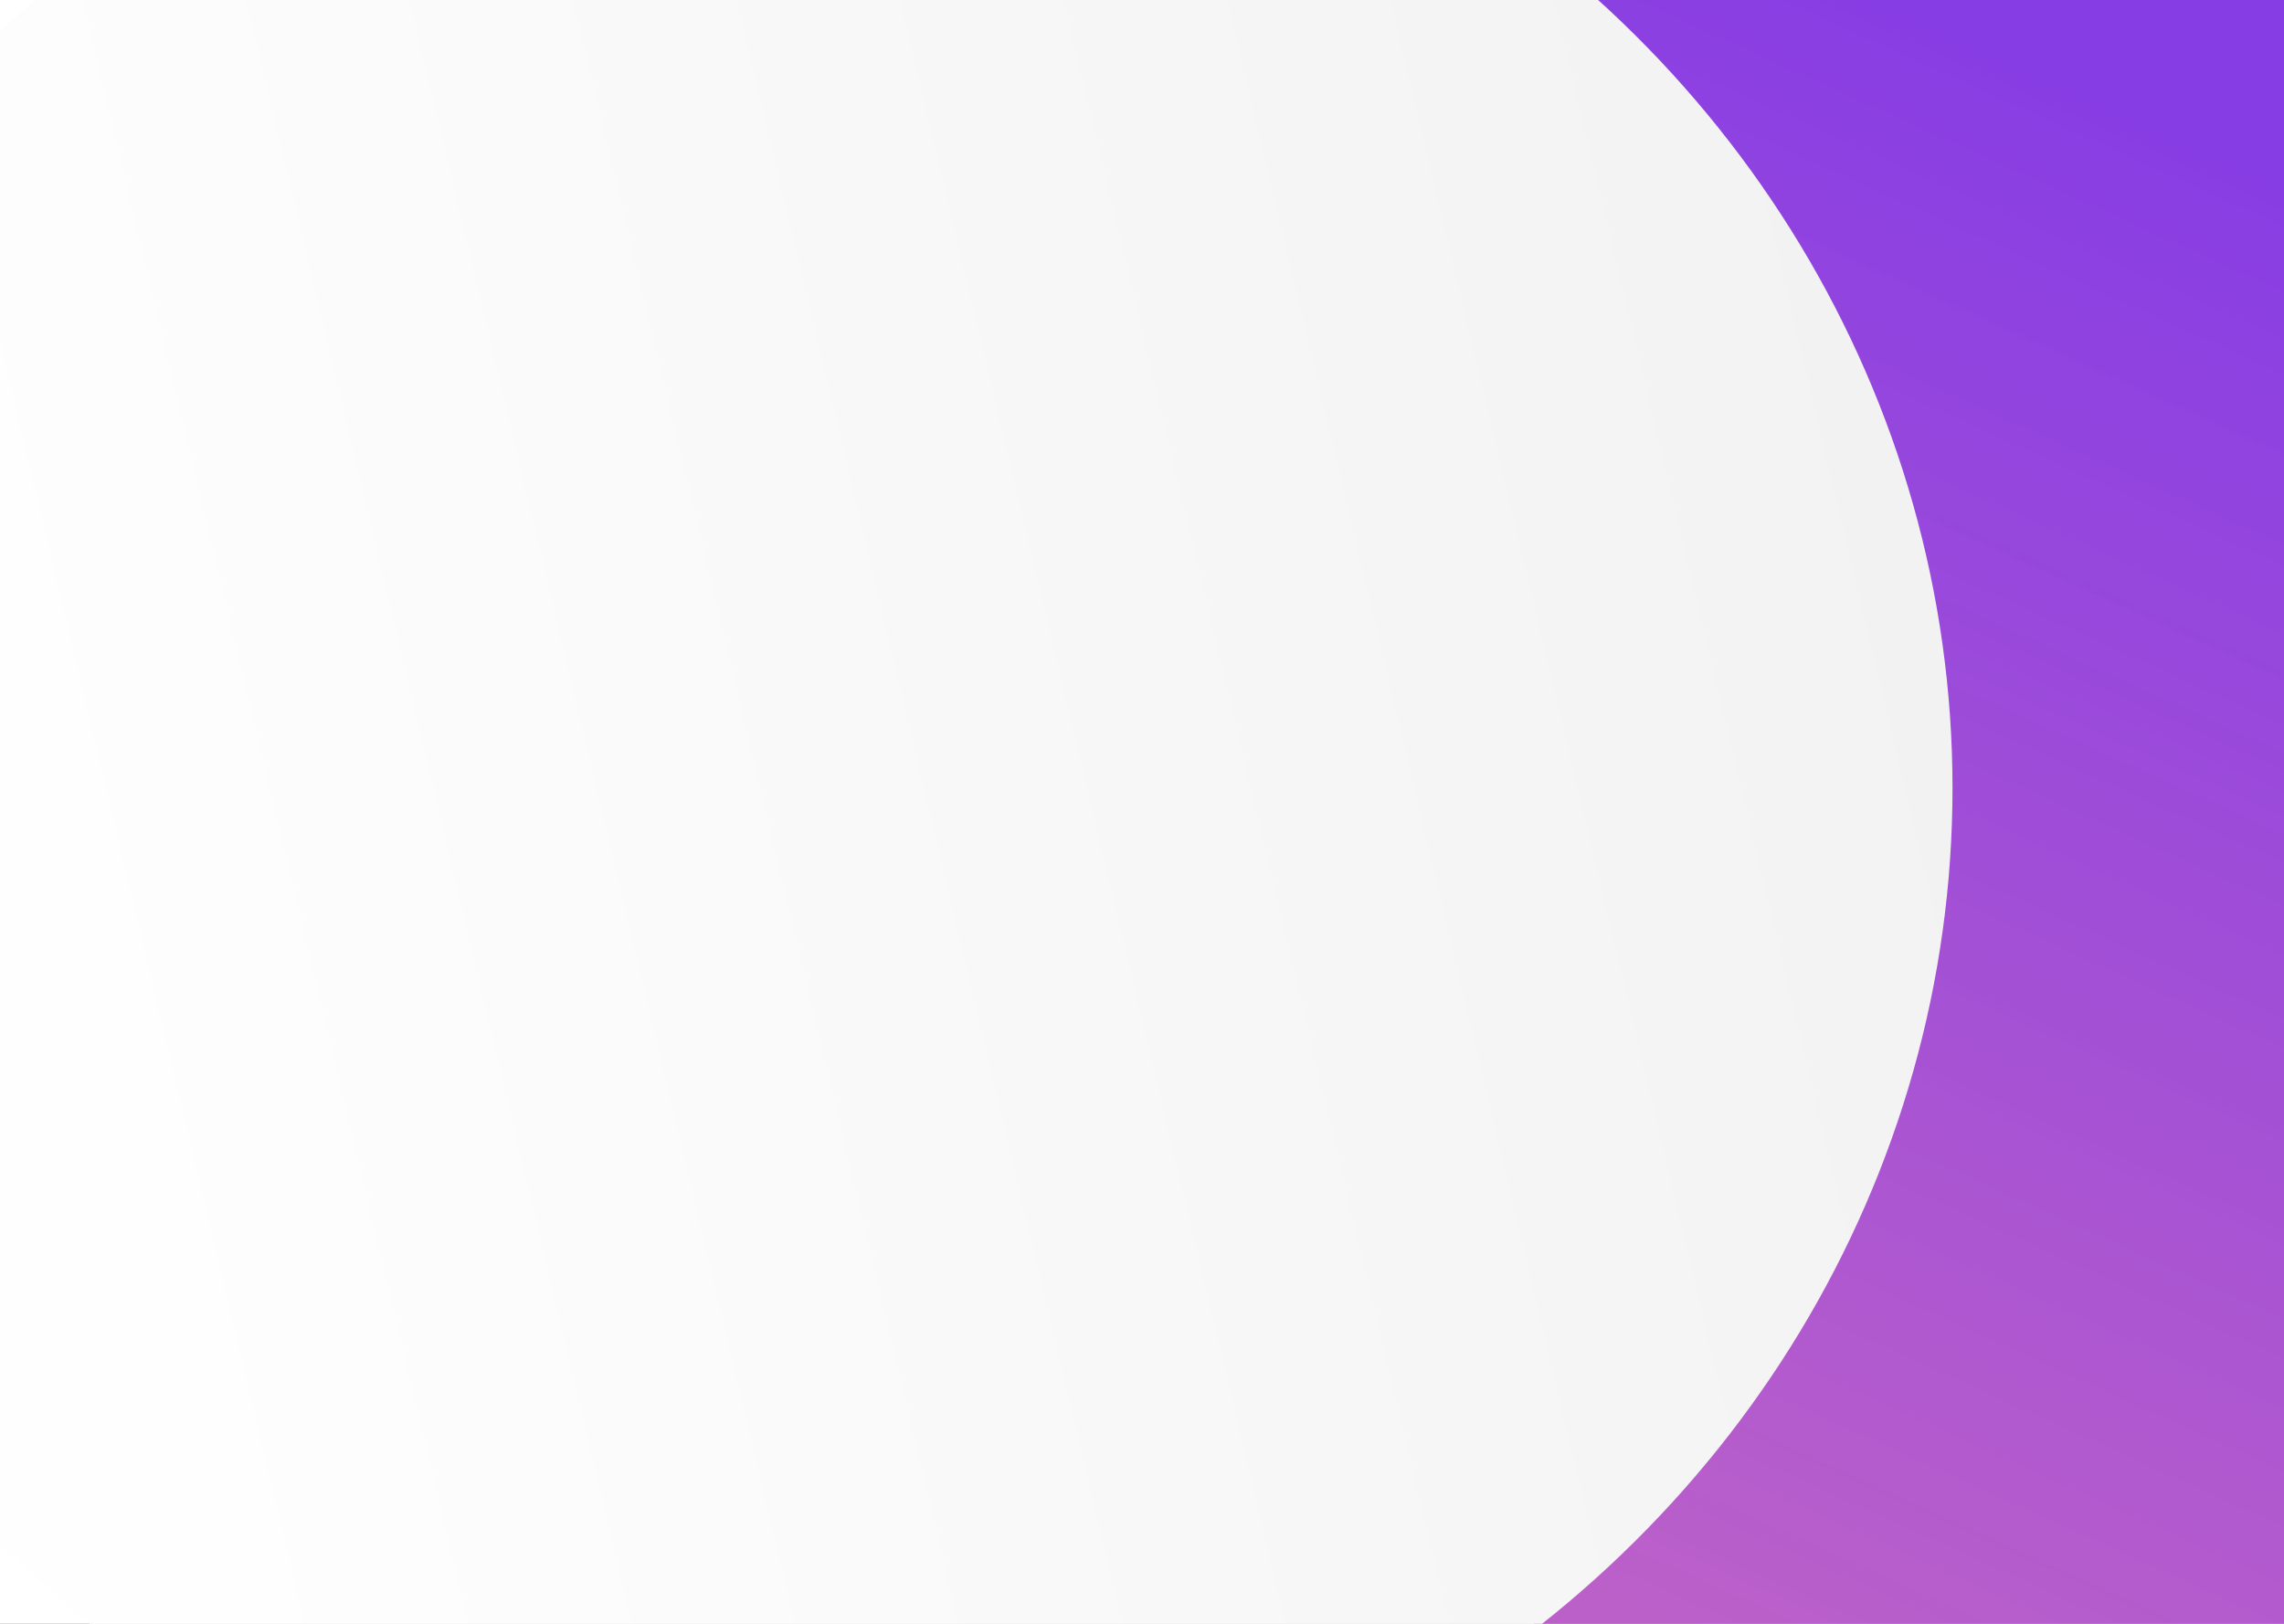 <svg width="1440" height="1024" viewBox="0 0 1440 1024" fill="none" xmlns="http://www.w3.org/2000/svg">
<rect x="0" y="0" width="1440" height="1024" fill="#333333" stroke="none"/>
<g clip-path="url(#clip0_1_1689)">
<rect width="1440" height="1024" fill="white"/>
<path fill-rule="evenodd" clip-rule="evenodd" d="M737 1146.09C1021.74 1055.48 1227.06 798.663 1227.06 496C1227.06 209.575 1043.18 -35.791 782.124 -138.088C853.297 -160.736 929.431 -173 1008.56 -173C1404.27 -173 1725.06 133.685 1725.06 512C1725.06 890.315 1404.27 1197 1008.56 1197C912.447 1197 820.752 1178.91 737 1146.09Z" fill="url(#paint0_linear_1_1689)"/>
<ellipse cx="514.5" cy="497" rx="716.5" ry="685" fill="url(#paint1_linear_1_1689)"/>
</g>
<defs>
<linearGradient id="paint0_linear_1_1689" x1="974" y1="1017" x2="1430" y2="6.5" gradientUnits="userSpaceOnUse">
<stop offset="0.023" stop-color="#B756C6" stop-opacity="0.94"/>
<stop offset="0.921" stop-color="#873DE4"/>
</linearGradient>
<linearGradient id="paint1_linear_1_1689" x1="1231" y1="407" x2="60" y2="685" gradientUnits="userSpaceOnUse">
<stop stop-color="#F2F2F2"/>
<stop offset="1" stop-color="#FEFEFE"/>
</linearGradient>
<clipPath id="clip0_1_1689">
<rect width="1440" height="1024" fill="white"/>
</clipPath>
</defs>
</svg>
